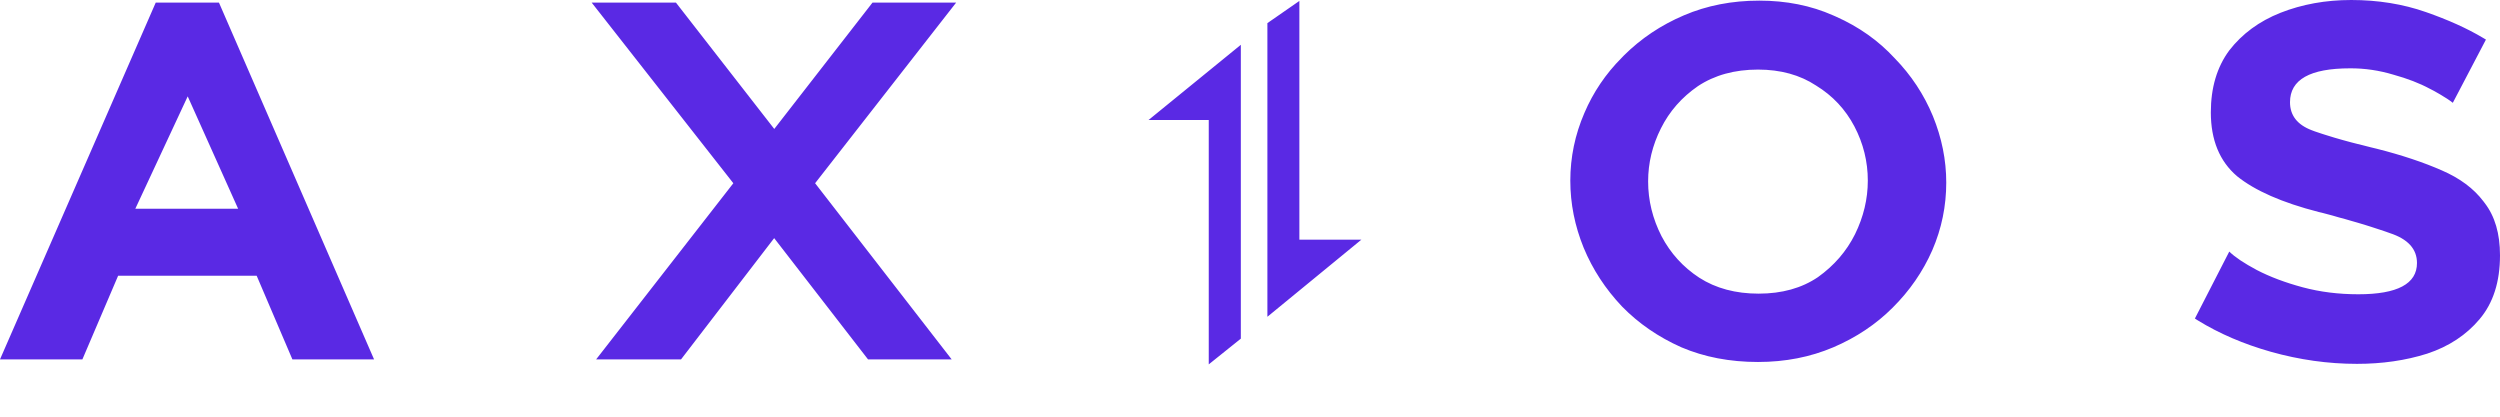 <svg width="24" height="4" viewBox="0 0 24 4" fill="none" xmlns="http://www.w3.org/2000/svg">
<g clip-path="url(#clip0_126_53)">
<path d="M11.912 0.43V3.251L11.604 3.498V1.152H11.026L11.912 0.43ZM22.572 0C22.829 0 23.069 0.039 23.289 0.116C23.501 0.19 23.684 0.272 23.838 0.364L23.865 0.38L23.547 0.987C23.517 0.963 23.476 0.936 23.423 0.905L23.393 0.888L23.361 0.87L23.326 0.852C23.228 0.799 23.111 0.754 22.977 0.717C22.841 0.676 22.701 0.655 22.56 0.656C22.176 0.656 21.984 0.764 21.984 0.981C21.984 1.107 22.053 1.197 22.192 1.25L22.224 1.262L22.257 1.273L22.293 1.285L22.331 1.297L22.37 1.309L22.412 1.322C22.419 1.324 22.426 1.326 22.433 1.328L22.478 1.341L22.525 1.354L22.573 1.367L22.624 1.38L22.677 1.393L22.759 1.414L22.817 1.428C23.058 1.489 23.267 1.559 23.442 1.636C23.615 1.711 23.747 1.809 23.841 1.933L23.853 1.949C23.951 2.076 24 2.243 24 2.451C24 2.705 23.935 2.909 23.804 3.064C23.677 3.215 23.51 3.326 23.301 3.395C23.093 3.461 22.868 3.493 22.627 3.493C22.349 3.493 22.074 3.454 21.8 3.377C21.539 3.303 21.306 3.203 21.101 3.077L21.071 3.058L21.401 2.415C21.455 2.468 21.543 2.527 21.665 2.592C21.792 2.658 21.939 2.713 22.106 2.758C22.274 2.803 22.451 2.825 22.64 2.825C23.015 2.825 23.203 2.725 23.203 2.525C23.203 2.39 23.116 2.294 22.94 2.237L22.898 2.222L22.853 2.207L22.807 2.192L22.758 2.176L22.707 2.16L22.654 2.144L22.627 2.136L22.571 2.12L22.513 2.103L22.453 2.087L22.391 2.069L22.293 2.043L22.259 2.035C21.908 1.945 21.647 1.83 21.475 1.691C21.308 1.548 21.224 1.344 21.224 1.079C21.224 0.842 21.283 0.643 21.401 0.484C21.524 0.325 21.688 0.204 21.892 0.123C22.1 0.041 22.327 0 22.572 0ZM16.889 0.006C17.148 0.006 17.385 0.053 17.599 0.148L17.624 0.159C17.845 0.257 18.033 0.39 18.188 0.558C18.347 0.721 18.47 0.907 18.556 1.115C18.641 1.324 18.684 1.536 18.684 1.753C18.684 1.977 18.64 2.194 18.55 2.402C18.46 2.607 18.333 2.791 18.169 2.954C18.01 3.113 17.82 3.24 17.6 3.334C17.379 3.428 17.138 3.475 16.877 3.475C16.607 3.475 16.362 3.428 16.141 3.334C15.921 3.236 15.73 3.105 15.571 2.942C15.412 2.774 15.289 2.586 15.203 2.378C15.118 2.169 15.075 1.955 15.075 1.734C15.075 1.51 15.12 1.293 15.21 1.085C15.294 0.887 15.416 0.707 15.568 0.555L15.589 0.533C15.753 0.37 15.945 0.241 16.166 0.147C16.386 0.053 16.627 0.006 16.889 0.006V0.006ZM2.102 0.025L3.591 3.45H2.807L2.464 2.647H1.134L0.791 3.45H0L1.495 0.025L2.102 0.025ZM6.489 0.025L7.433 1.238L8.376 0.025H9.179L7.825 1.759L9.136 3.45H8.333L7.432 2.286L6.538 3.45H5.723L7.04 1.759L5.68 0.025H6.489L6.489 0.025ZM12.474 0.009V2.301H13.069L12.167 3.041V0.222L12.474 0.009H12.474ZM16.877 0.668C16.652 0.668 16.46 0.721 16.3 0.827C16.145 0.934 16.027 1.068 15.945 1.232C15.863 1.395 15.822 1.565 15.822 1.741C15.822 1.924 15.865 2.1 15.951 2.268C16.037 2.431 16.157 2.564 16.313 2.666C16.472 2.768 16.662 2.819 16.883 2.819C17.107 2.819 17.297 2.766 17.453 2.66C17.608 2.549 17.726 2.413 17.808 2.249C17.89 2.082 17.931 1.91 17.931 1.734C17.931 1.551 17.888 1.377 17.802 1.213C17.716 1.05 17.594 0.919 17.434 0.821C17.279 0.719 17.093 0.668 16.877 0.668ZM1.802 0.925L1.299 2.004H2.286L1.802 0.925L1.802 0.925Z" fill="#5A29E4"/>
</g>
<defs>
<clipPath id="clip0_126_53">
<rect width="24" height="3.516" fill="white"/>
</clipPath>
</defs>
</svg>
